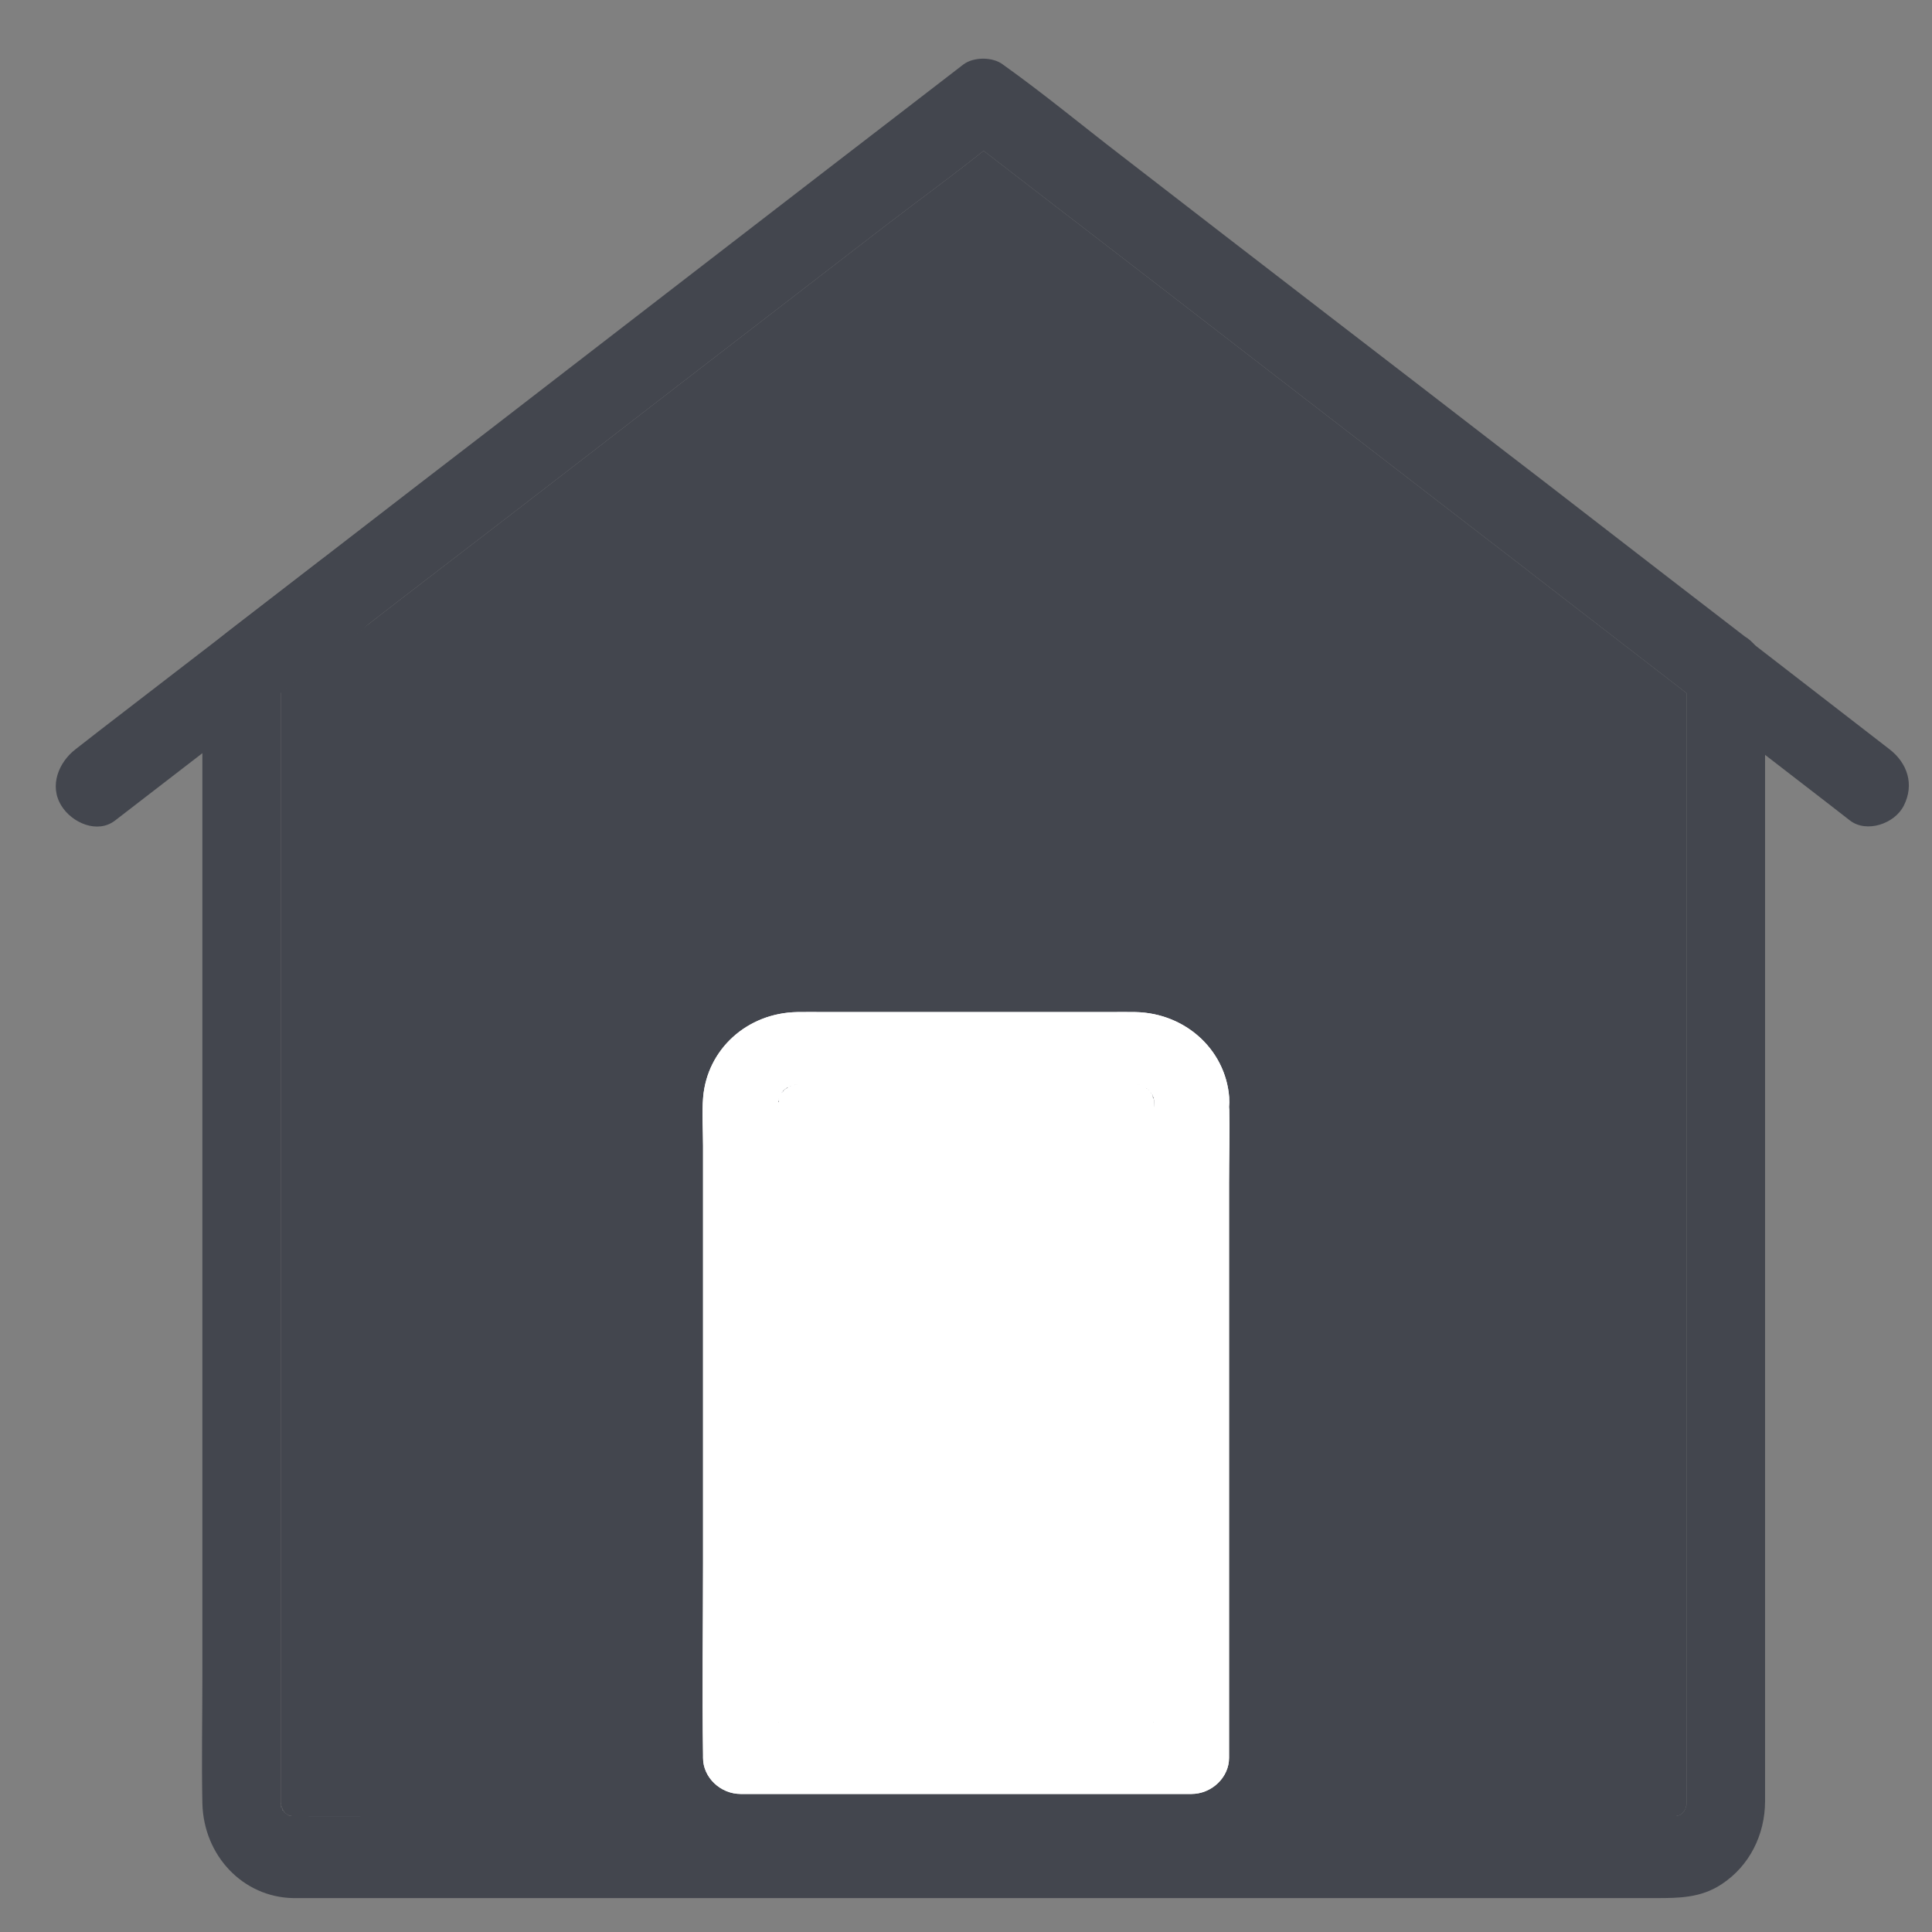 <svg width="20" height="20" viewBox="0 0 20 20" fill="none" xmlns="http://www.w3.org/2000/svg">
<rect x="0" y="0" width="20" height="20" fill="#808080" stroke="none"/>
<path d="M17.659 7.341C18.094 7.677 18.528 8.012 18.962 8.347C19.025 8.396 19.088 8.445 19.151 8.494C19.323 8.626 19.613 8.529 19.708 8.34C19.82 8.119 19.744 7.899 19.561 7.757C19.127 7.421 18.693 7.086 18.259 6.75C18.196 6.702 18.133 6.652 18.07 6.604C17.898 6.472 17.608 6.568 17.513 6.757C17.402 6.98 17.477 7.2 17.659 7.341Z" fill="#43464E"/>
<path d="M1.191 8.494C1.846 7.99 2.498 7.485 3.152 6.983C3.345 6.834 3.54 6.685 3.733 6.533C3.904 6.401 4.008 6.159 3.879 5.95C3.77 5.773 3.505 5.656 3.323 5.797C2.632 6.329 1.939 6.863 1.248 7.395C1.092 7.516 0.935 7.635 0.781 7.757C0.61 7.889 0.506 8.132 0.635 8.34C0.744 8.518 1.009 8.635 1.191 8.494Z" fill="#43464E"/>
<path d="M17.459 6.972V7.175V17.625C17.459 17.967 17.46 18.31 17.459 18.652C17.459 18.653 17.459 18.655 17.459 18.656V18.671C17.459 18.613 17.459 18.625 17.459 18.652C17.459 18.663 17.458 18.677 17.458 18.689C17.458 18.716 17.457 18.738 17.457 18.715C17.457 18.771 17.482 18.639 17.459 18.688C17.459 18.689 17.458 18.689 17.458 18.689C17.453 18.7 17.45 18.713 17.447 18.725C17.446 18.732 17.445 18.738 17.444 18.744C17.436 18.795 17.485 18.68 17.452 18.718C17.451 18.72 17.449 18.723 17.447 18.725C17.442 18.733 17.437 18.742 17.433 18.751C17.43 18.756 17.428 18.761 17.426 18.765C17.406 18.812 17.482 18.714 17.441 18.744C17.438 18.746 17.435 18.748 17.433 18.751C17.423 18.76 17.412 18.77 17.406 18.78C17.405 18.78 17.405 18.781 17.404 18.782C17.384 18.809 17.473 18.732 17.406 18.78C17.405 18.78 17.404 18.781 17.403 18.782C17.399 18.784 17.394 18.786 17.39 18.789C17.391 18.789 17.39 18.789 17.39 18.789C17.36 18.806 17.36 18.806 17.39 18.791C17.399 18.786 17.407 18.784 17.415 18.78C17.407 18.783 17.399 18.786 17.39 18.789C17.386 18.79 17.381 18.791 17.376 18.793C17.365 18.796 17.358 18.798 17.353 18.8C17.312 18.814 17.44 18.797 17.347 18.8H3.879C3.602 18.8 3.328 18.802 3.051 18.8H3.023H3.006C2.932 18.8 3.027 18.796 3.032 18.804C3.032 18.803 3.028 18.801 3.023 18.8C3.013 18.797 2.996 18.793 2.986 18.79C2.983 18.79 2.981 18.789 2.98 18.789C2.902 18.77 3.006 18.793 3.002 18.799C3.002 18.8 2.994 18.796 2.986 18.79C2.976 18.784 2.964 18.777 2.959 18.773C2.957 18.773 2.957 18.772 2.956 18.772C2.886 18.737 2.998 18.826 2.959 18.773C2.958 18.772 2.957 18.771 2.956 18.77C2.957 18.772 2.95 18.765 2.942 18.756C2.932 18.745 2.92 18.731 2.92 18.729C2.921 18.727 2.923 18.727 2.925 18.729C2.925 18.729 2.925 18.729 2.925 18.73C2.931 18.734 2.938 18.747 2.942 18.756C2.948 18.77 2.95 18.778 2.936 18.748C2.936 18.75 2.931 18.741 2.925 18.73C2.925 18.729 2.925 18.729 2.925 18.729C2.918 18.715 2.91 18.7 2.91 18.699C2.911 18.699 2.912 18.699 2.913 18.699C2.918 18.701 2.923 18.716 2.925 18.729C2.925 18.729 2.925 18.729 2.925 18.73C2.928 18.747 2.927 18.758 2.92 18.723C2.92 18.725 2.916 18.713 2.913 18.699C2.912 18.698 2.912 18.696 2.912 18.695C2.908 18.681 2.905 18.668 2.905 18.668C2.907 18.668 2.908 18.669 2.909 18.672C2.911 18.677 2.911 18.686 2.912 18.695C2.912 18.716 2.909 18.737 2.909 18.695V18.672V7.162V6.95C2.842 7.073 2.775 7.195 2.707 7.318C2.775 7.266 2.842 7.214 2.909 7.162C3.336 6.833 3.762 6.501 4.189 6.172C4.517 5.921 4.841 5.67 5.169 5.419C5.785 4.943 6.403 4.469 7.018 3.992C7.735 3.439 8.455 2.885 9.172 2.332C9.507 2.075 9.851 1.826 10.182 1.561C10.244 1.512 10.305 1.462 10.365 1.412C10.372 1.408 10.377 1.404 10.383 1.399H9.973C10.043 1.453 10.113 1.507 10.182 1.561C10.443 1.762 10.703 1.962 10.964 2.164C11.022 2.208 11.079 2.252 11.136 2.296C11.784 2.795 12.432 3.294 13.079 3.795C13.729 4.297 14.38 4.798 15.03 5.3C15.284 5.496 15.538 5.692 15.793 5.888C15.804 5.897 15.816 5.906 15.827 5.915C16.371 6.335 16.914 6.755 17.459 7.175C17.51 7.214 17.561 7.254 17.612 7.293C17.628 7.306 17.646 7.318 17.662 7.334C17.834 7.466 18.124 7.369 18.219 7.18C18.331 6.959 18.258 6.739 18.073 6.597C17.513 6.167 16.955 5.735 16.396 5.303C16.132 5.098 15.87 4.896 15.606 4.694C14.993 4.221 14.379 3.747 13.763 3.274C13.041 2.718 12.32 2.162 11.599 1.604C11.201 1.298 10.809 0.973 10.4 0.681C10.394 0.676 10.388 0.672 10.382 0.668C10.277 0.587 10.078 0.587 9.972 0.668C9.491 1.038 9.011 1.409 8.529 1.779C7.635 2.469 6.741 3.157 5.848 3.847C5.344 4.237 4.839 4.626 4.335 5.013C3.705 5.499 3.076 5.984 2.449 6.469C2.399 6.508 2.349 6.546 2.299 6.587C2.173 6.685 2.102 6.796 2.095 6.968C2.094 7.019 2.095 7.07 2.095 7.121V17.356C2.095 17.792 2.086 18.232 2.095 18.668C2.108 19.211 2.516 19.639 3.034 19.649H17.145C17.382 19.649 17.61 19.647 17.824 19.504C18.108 19.317 18.271 18.997 18.272 18.646V6.962C18.272 6.738 18.085 6.526 17.866 6.536C17.643 6.557 17.459 6.734 17.459 6.972Z" fill="#43464E"/>
<path d="M17.459 7.175C16.914 6.755 16.371 6.335 15.827 5.915L15.793 5.888C15.538 5.692 15.284 5.496 15.03 5.3C14.38 4.798 13.729 4.297 13.079 3.795C12.432 3.294 11.784 2.795 11.136 2.296L10.964 2.164C10.703 1.962 10.443 1.762 10.182 1.561C9.851 1.826 9.507 2.075 9.172 2.332C8.455 2.885 7.735 3.439 7.018 3.992C6.403 4.469 5.785 4.943 5.169 5.419C4.841 5.67 4.517 5.921 4.189 6.172C3.762 6.501 3.336 6.833 2.909 7.162V18.672C2.911 18.677 2.911 18.686 2.912 18.695C2.912 18.696 2.912 18.698 2.913 18.699C2.918 18.701 2.923 18.716 2.925 18.729C2.925 18.729 2.925 18.729 2.925 18.73C2.931 18.734 2.938 18.747 2.942 18.756C2.95 18.765 2.957 18.772 2.956 18.77C2.957 18.771 2.958 18.772 2.959 18.773C2.964 18.777 2.976 18.784 2.986 18.79C2.996 18.793 3.013 18.797 3.023 18.8H3.051C3.328 18.802 3.602 18.8 3.879 18.8H17.347C17.349 18.8 17.351 18.8 17.353 18.8C17.358 18.798 17.365 18.796 17.376 18.793C17.381 18.791 17.386 18.79 17.39 18.789C17.394 18.786 17.399 18.784 17.403 18.782C17.404 18.781 17.405 18.78 17.406 18.78C17.412 18.77 17.423 18.76 17.433 18.751C17.437 18.742 17.442 18.733 17.447 18.725C17.45 18.713 17.453 18.7 17.458 18.689C17.458 18.677 17.459 18.663 17.459 18.652C17.46 18.31 17.459 17.967 17.459 17.625V7.175Z" fill="#43464E"/>
<path d="M11.946 11.41V12.084V13.704V15.664V17.361C11.946 17.517 11.942 17.673 11.941 17.829C11.94 17.95 11.941 18.07 11.946 18.189V18.203L12.336 17.829H11.941H10.761H8.249H8.062H7.671L8.062 18.203V17.829V16.622V13.548V11.487V11.423V11.414V11.405V11.388L8.062 11.385C8.062 11.36 8.064 11.364 8.064 11.376C8.065 11.384 8.064 11.397 8.062 11.405C8.06 11.409 8.058 11.412 8.055 11.412C8.055 11.412 8.058 11.4 8.062 11.385C8.062 11.382 8.063 11.379 8.064 11.376C8.069 11.359 8.074 11.343 8.075 11.341C8.034 11.405 8.092 11.268 8.075 11.341C8.076 11.339 8.085 11.324 8.094 11.309C8.096 11.306 8.098 11.303 8.1 11.301C8.107 11.289 8.114 11.28 8.114 11.28C8.116 11.281 8.116 11.283 8.115 11.286C8.112 11.293 8.102 11.303 8.094 11.309C8.084 11.317 8.079 11.319 8.1 11.301C8.1 11.301 8.107 11.293 8.115 11.286C8.119 11.283 8.123 11.279 8.127 11.275C8.13 11.272 8.134 11.269 8.137 11.266C8.146 11.258 8.154 11.252 8.154 11.252C8.156 11.254 8.155 11.256 8.154 11.258C8.15 11.264 8.136 11.271 8.127 11.275C8.116 11.28 8.112 11.279 8.137 11.266C8.14 11.264 8.143 11.263 8.147 11.261C8.147 11.261 8.15 11.259 8.154 11.258C8.162 11.254 8.175 11.246 8.185 11.241C8.191 11.238 8.195 11.235 8.198 11.234C8.2 11.233 8.201 11.233 8.201 11.233L8.198 11.234C8.188 11.238 8.178 11.242 8.167 11.247C8.173 11.245 8.179 11.243 8.185 11.241C8.191 11.239 8.197 11.238 8.203 11.236C8.206 11.236 8.216 11.233 8.226 11.231C8.239 11.228 8.254 11.225 8.254 11.225C8.194 11.232 8.184 11.233 8.226 11.231L8.229 11.231H8.256H8.322H9.476H11.075H11.602H11.735H11.755H11.769C11.771 11.231 11.774 11.231 11.776 11.231C11.822 11.232 11.8 11.233 11.78 11.232C11.768 11.231 11.757 11.23 11.757 11.227C11.757 11.227 11.765 11.229 11.776 11.231L11.78 11.232C11.8 11.237 11.829 11.245 11.831 11.246C11.765 11.205 11.902 11.262 11.831 11.246C11.834 11.247 11.856 11.26 11.873 11.27C11.876 11.271 11.877 11.272 11.88 11.273C11.889 11.279 11.895 11.283 11.895 11.283C11.894 11.285 11.887 11.28 11.88 11.273C11.861 11.258 11.839 11.234 11.873 11.27C11.876 11.272 11.895 11.289 11.909 11.304L11.909 11.305C11.918 11.314 11.924 11.322 11.924 11.322C11.922 11.323 11.918 11.318 11.913 11.311C11.912 11.309 11.911 11.307 11.909 11.305L11.909 11.304C11.884 11.263 11.896 11.285 11.909 11.304L11.909 11.305C11.911 11.307 11.912 11.309 11.913 11.311C11.917 11.317 11.923 11.327 11.928 11.336C11.931 11.34 11.933 11.343 11.935 11.346C11.941 11.356 11.945 11.365 11.946 11.367C11.944 11.368 11.942 11.367 11.94 11.366C11.934 11.361 11.93 11.346 11.928 11.336C11.926 11.323 11.928 11.317 11.934 11.345L11.935 11.346C11.936 11.35 11.938 11.357 11.94 11.366C11.942 11.372 11.944 11.38 11.946 11.387C11.95 11.402 11.954 11.416 11.954 11.416C11.953 11.402 11.951 11.387 11.948 11.373C11.947 11.371 11.947 11.369 11.946 11.367V11.387V11.4L11.946 11.41C11.95 11.605 12.122 11.793 12.336 11.784C12.527 11.775 12.703 11.643 12.725 11.459C12.726 11.443 12.727 11.427 12.727 11.41C12.715 10.896 12.291 10.487 11.752 10.477C11.663 10.475 11.57 10.477 11.481 10.477H10.013H8.541C8.445 10.477 8.35 10.475 8.254 10.477C7.732 10.486 7.321 10.864 7.279 11.359C7.265 11.525 7.278 11.695 7.278 11.861V13.039V16.186C7.278 16.847 7.268 17.509 7.278 18.168V18.198C7.278 18.399 7.457 18.571 7.668 18.571H9.244H11.755H12.333C12.544 18.571 12.723 18.399 12.723 18.198V17.523V15.903V13.943V12.246C12.723 11.985 12.731 11.722 12.725 11.459C12.724 11.445 12.724 11.432 12.723 11.418V11.404C12.723 11.209 12.544 11.022 12.333 11.031C12.138 11.044 11.967 11.182 11.948 11.373C11.947 11.382 11.946 11.391 11.946 11.4C11.946 11.403 11.946 11.406 11.946 11.41Z" fill="white"/>
<path d="M11.946 12.084V11.41C11.946 11.406 11.946 11.403 11.946 11.4V11.387C11.944 11.38 11.942 11.372 11.94 11.366C11.934 11.361 11.93 11.346 11.928 11.336C11.923 11.327 11.917 11.317 11.913 11.311C11.912 11.309 11.911 11.307 11.909 11.305L11.909 11.304C11.895 11.289 11.876 11.272 11.873 11.27C11.856 11.26 11.834 11.247 11.831 11.246C11.829 11.245 11.8 11.237 11.78 11.232C11.776 11.232 11.772 11.232 11.769 11.231C11.762 11.23 11.757 11.227 11.757 11.227C11.757 11.227 11.765 11.229 11.776 11.231C11.822 11.232 11.8 11.233 11.78 11.232C11.8 11.237 11.829 11.245 11.831 11.246C11.834 11.247 11.856 11.26 11.873 11.27C11.839 11.234 11.861 11.258 11.88 11.273C11.889 11.279 11.895 11.283 11.895 11.283C11.894 11.285 11.887 11.28 11.88 11.273C11.877 11.272 11.876 11.271 11.873 11.27C11.876 11.272 11.895 11.289 11.909 11.304C11.884 11.263 11.896 11.285 11.909 11.304L11.909 11.305C11.918 11.314 11.924 11.322 11.924 11.322C11.922 11.323 11.918 11.318 11.913 11.311C11.917 11.317 11.923 11.327 11.928 11.336C11.926 11.323 11.928 11.317 11.934 11.345L11.935 11.346C11.941 11.356 11.945 11.365 11.946 11.367V11.365C11.947 11.368 11.947 11.37 11.948 11.373C11.967 11.182 12.138 11.044 12.333 11.031C12.544 11.022 12.723 11.209 12.723 11.404V11.418C12.724 11.432 12.724 11.445 12.725 11.459C12.726 11.443 12.727 11.427 12.727 11.41C12.715 10.896 12.291 10.487 11.752 10.477C11.663 10.475 11.57 10.477 11.481 10.477H10.013H8.541C8.445 10.477 8.35 10.475 8.254 10.477C7.732 10.486 7.321 10.864 7.279 11.359C7.265 11.525 7.278 11.695 7.278 11.861V13.039V16.186C7.278 16.847 7.268 17.509 7.278 18.168V18.198C7.278 18.399 7.457 18.571 7.668 18.571H9.244H11.755H12.333C12.544 18.571 12.723 18.399 12.723 18.198V17.523V15.903V13.943V12.246C12.723 11.985 12.731 11.722 12.725 11.459C12.703 11.643 12.527 11.775 12.336 11.784C12.122 11.793 11.95 11.605 11.946 11.41L11.946 11.4C11.946 11.403 11.946 11.406 11.946 11.41V12.084V13.704V15.664V17.361C11.946 17.517 11.942 17.673 11.941 17.829H12.336L11.946 18.203V18.189C11.941 18.07 11.94 17.95 11.941 17.829H10.761H8.249H8.062V18.203L7.671 17.829H8.062V16.622V13.548V11.487V11.423V11.414V11.405C8.06 11.409 8.058 11.412 8.055 11.412C8.055 11.412 8.058 11.4 8.062 11.385C8.062 11.36 8.064 11.364 8.064 11.376C8.069 11.359 8.074 11.343 8.075 11.341C8.076 11.339 8.085 11.324 8.094 11.309C8.084 11.317 8.079 11.319 8.1 11.301C8.107 11.289 8.114 11.28 8.114 11.28C8.116 11.281 8.116 11.283 8.115 11.286C8.119 11.283 8.123 11.279 8.127 11.275C8.116 11.28 8.112 11.279 8.137 11.266C8.146 11.258 8.154 11.252 8.154 11.252C8.156 11.254 8.155 11.256 8.154 11.258C8.162 11.254 8.175 11.246 8.185 11.241C8.179 11.243 8.173 11.245 8.167 11.247C8.178 11.242 8.188 11.238 8.198 11.234C8.2 11.233 8.201 11.233 8.201 11.233L8.198 11.234C8.195 11.235 8.191 11.238 8.185 11.241C8.191 11.239 8.197 11.238 8.203 11.236C8.206 11.236 8.216 11.233 8.226 11.231C8.184 11.233 8.194 11.232 8.254 11.225C8.254 11.225 8.239 11.228 8.226 11.231L8.229 11.231H8.256H8.322H9.476H11.075H11.602H11.735H11.755H11.769C11.771 11.231 11.774 11.231 11.776 11.231C11.765 11.229 11.757 11.227 11.757 11.227C11.757 11.227 11.762 11.23 11.769 11.231H11.755H11.735H11.602H11.075H9.476H8.322H8.256H8.229L8.226 11.231C8.216 11.233 8.206 11.236 8.203 11.236C8.197 11.238 8.191 11.239 8.185 11.241C8.175 11.246 8.162 11.254 8.154 11.258C8.15 11.264 8.136 11.271 8.127 11.275C8.123 11.279 8.119 11.283 8.115 11.286C8.112 11.293 8.102 11.303 8.094 11.309C8.085 11.324 8.076 11.339 8.075 11.341C8.074 11.343 8.069 11.359 8.064 11.376C8.065 11.384 8.064 11.397 8.062 11.405V11.414V11.423V11.487V13.548V16.622V17.829H8.249H10.761H11.941C11.942 17.673 11.946 17.517 11.946 17.361V15.664V13.704V12.084Z" fill="white"/>
</svg>
